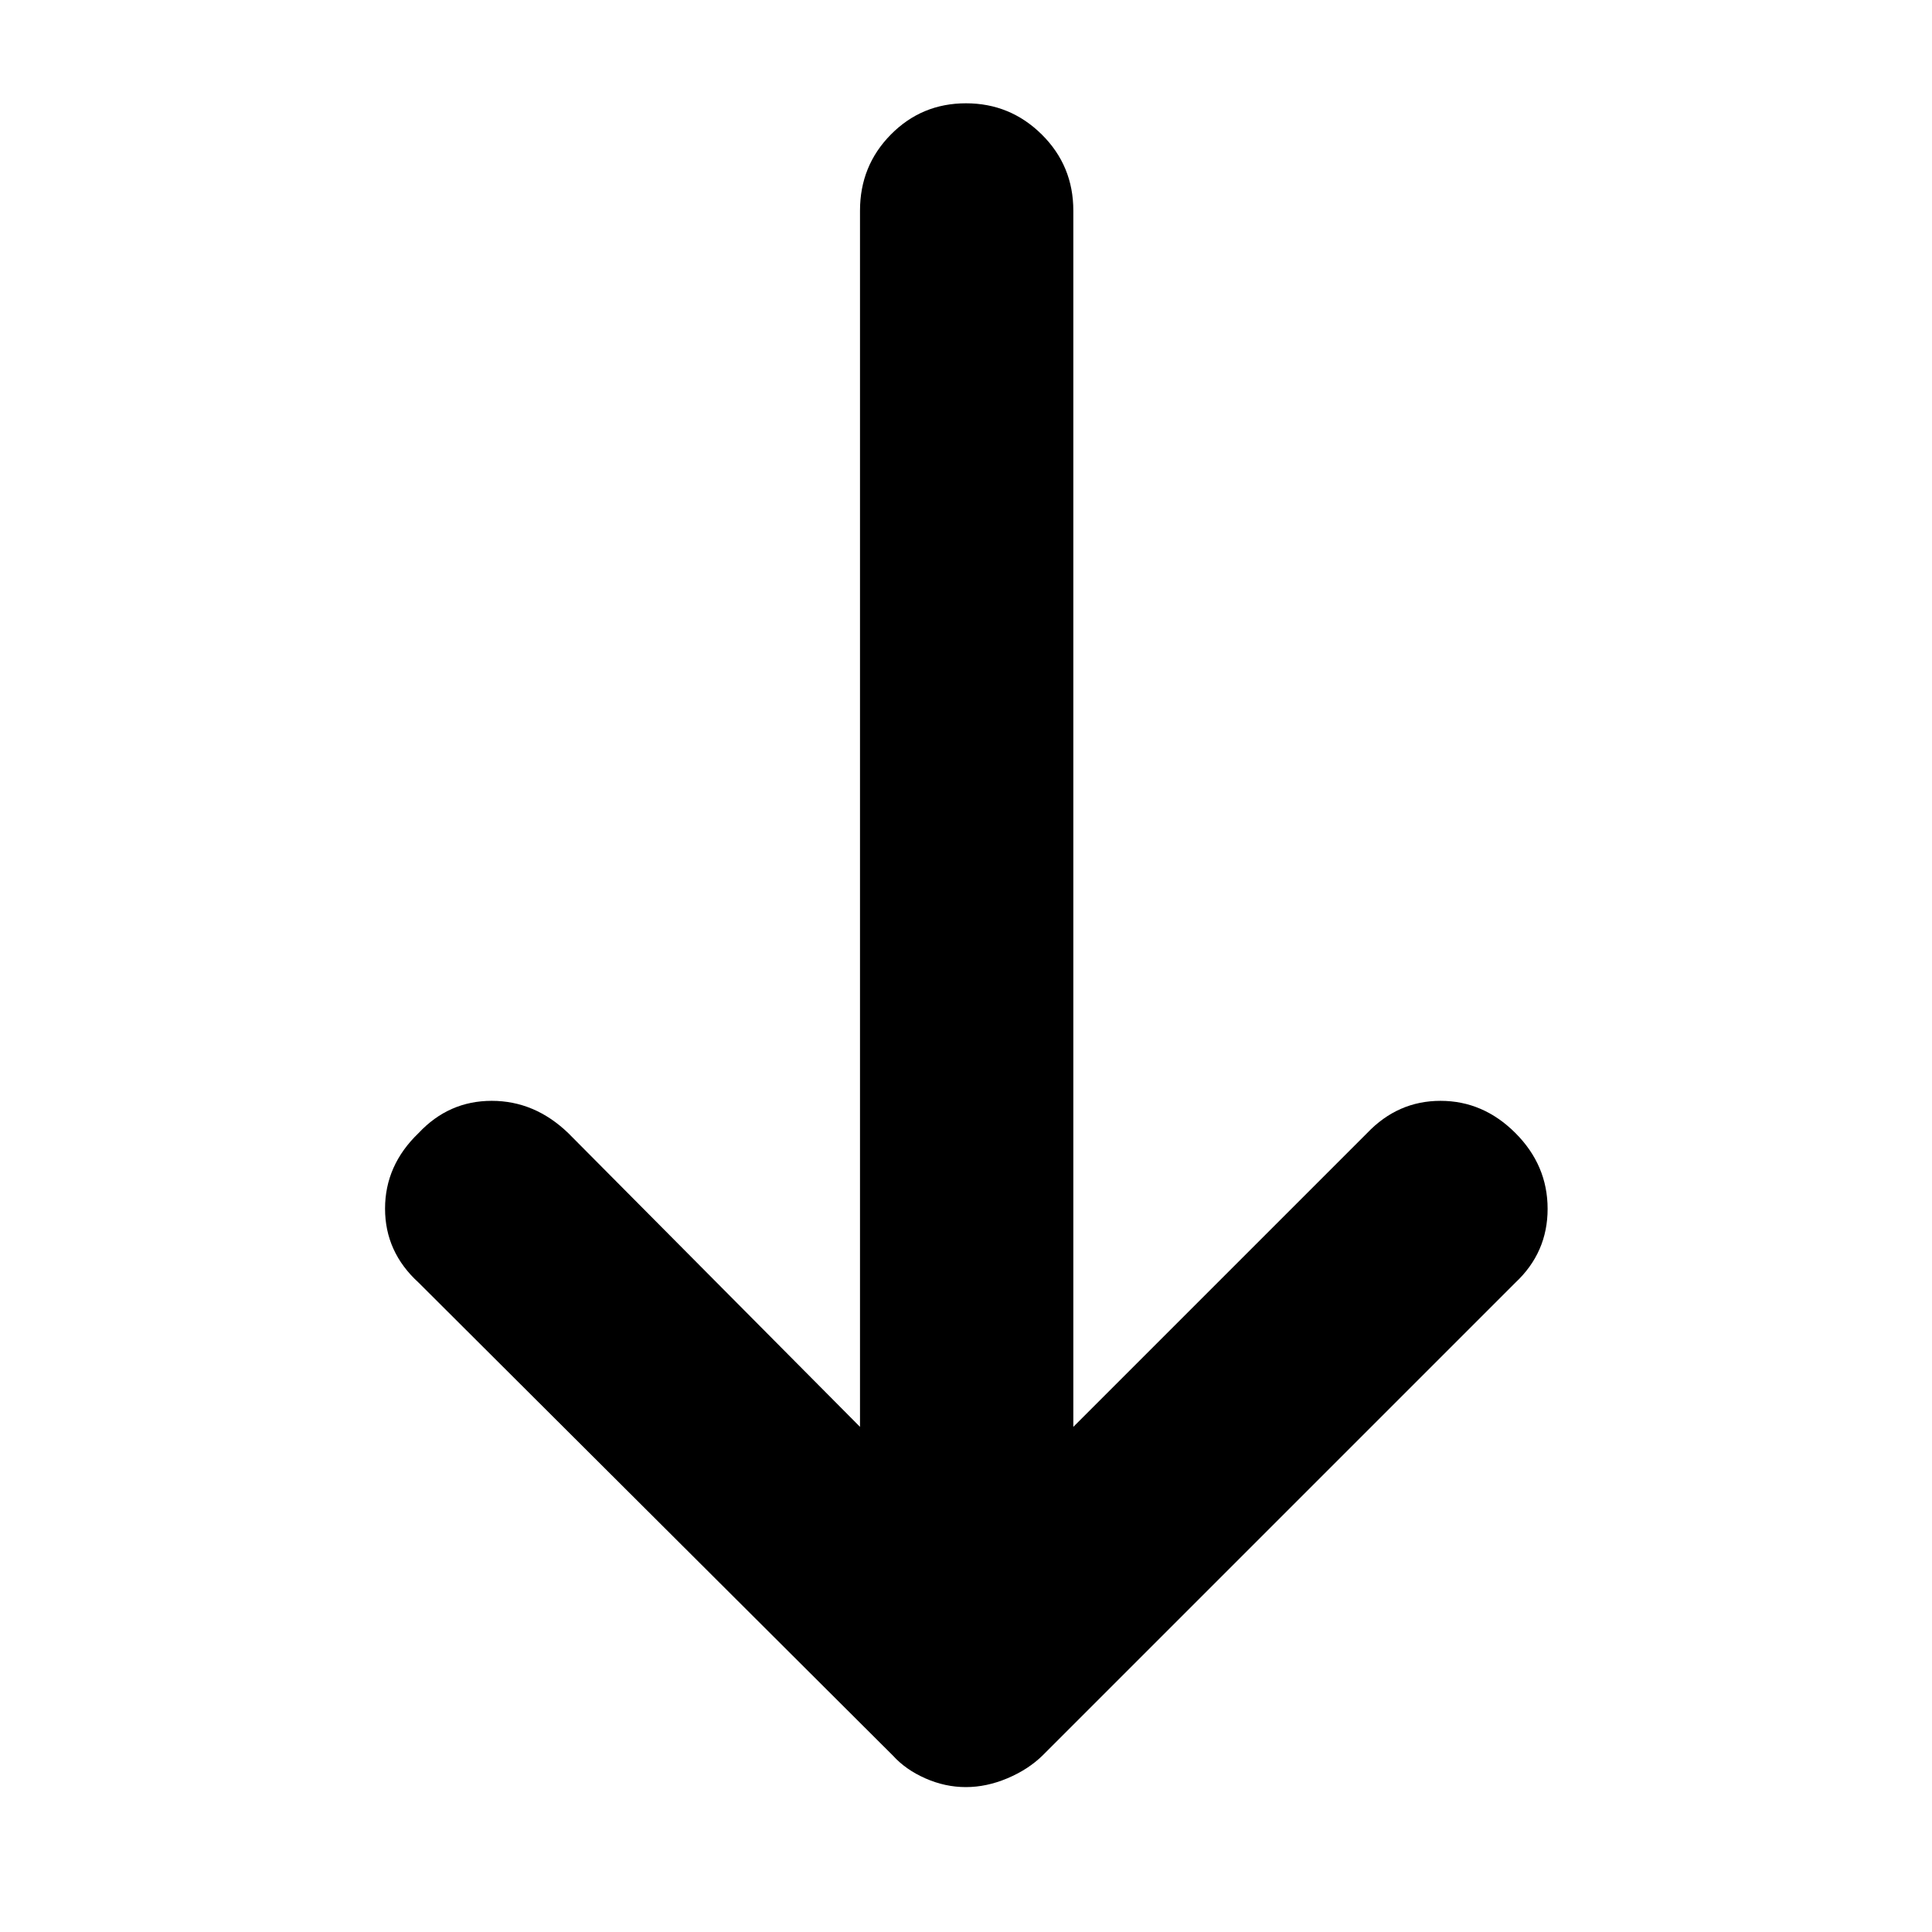 <svg xmlns="http://www.w3.org/2000/svg" height="40" viewBox="0 -960 960 960" width="40"><path d="M479.93-72q-10.26 0-20.1-4.33-9.83-4.34-16.16-11.34L208-322.67q-16.67-15.19-16.67-36.76T208-397q15-16 36.33-16 21.34 0 38 16l145 146v-604.33q0-22.3 15.33-37.82 15.32-15.52 37.33-15.52 22.01 0 37.68 15.52 15.66 15.52 15.66 37.82V-251l146-146q15.25-16 36.46-16T753-397q16 16 16 37.67 0 21.66-16 36.66l-235 235q-7.11 6.94-17.46 11.31Q490.19-72 479.93-72Z"/></svg>